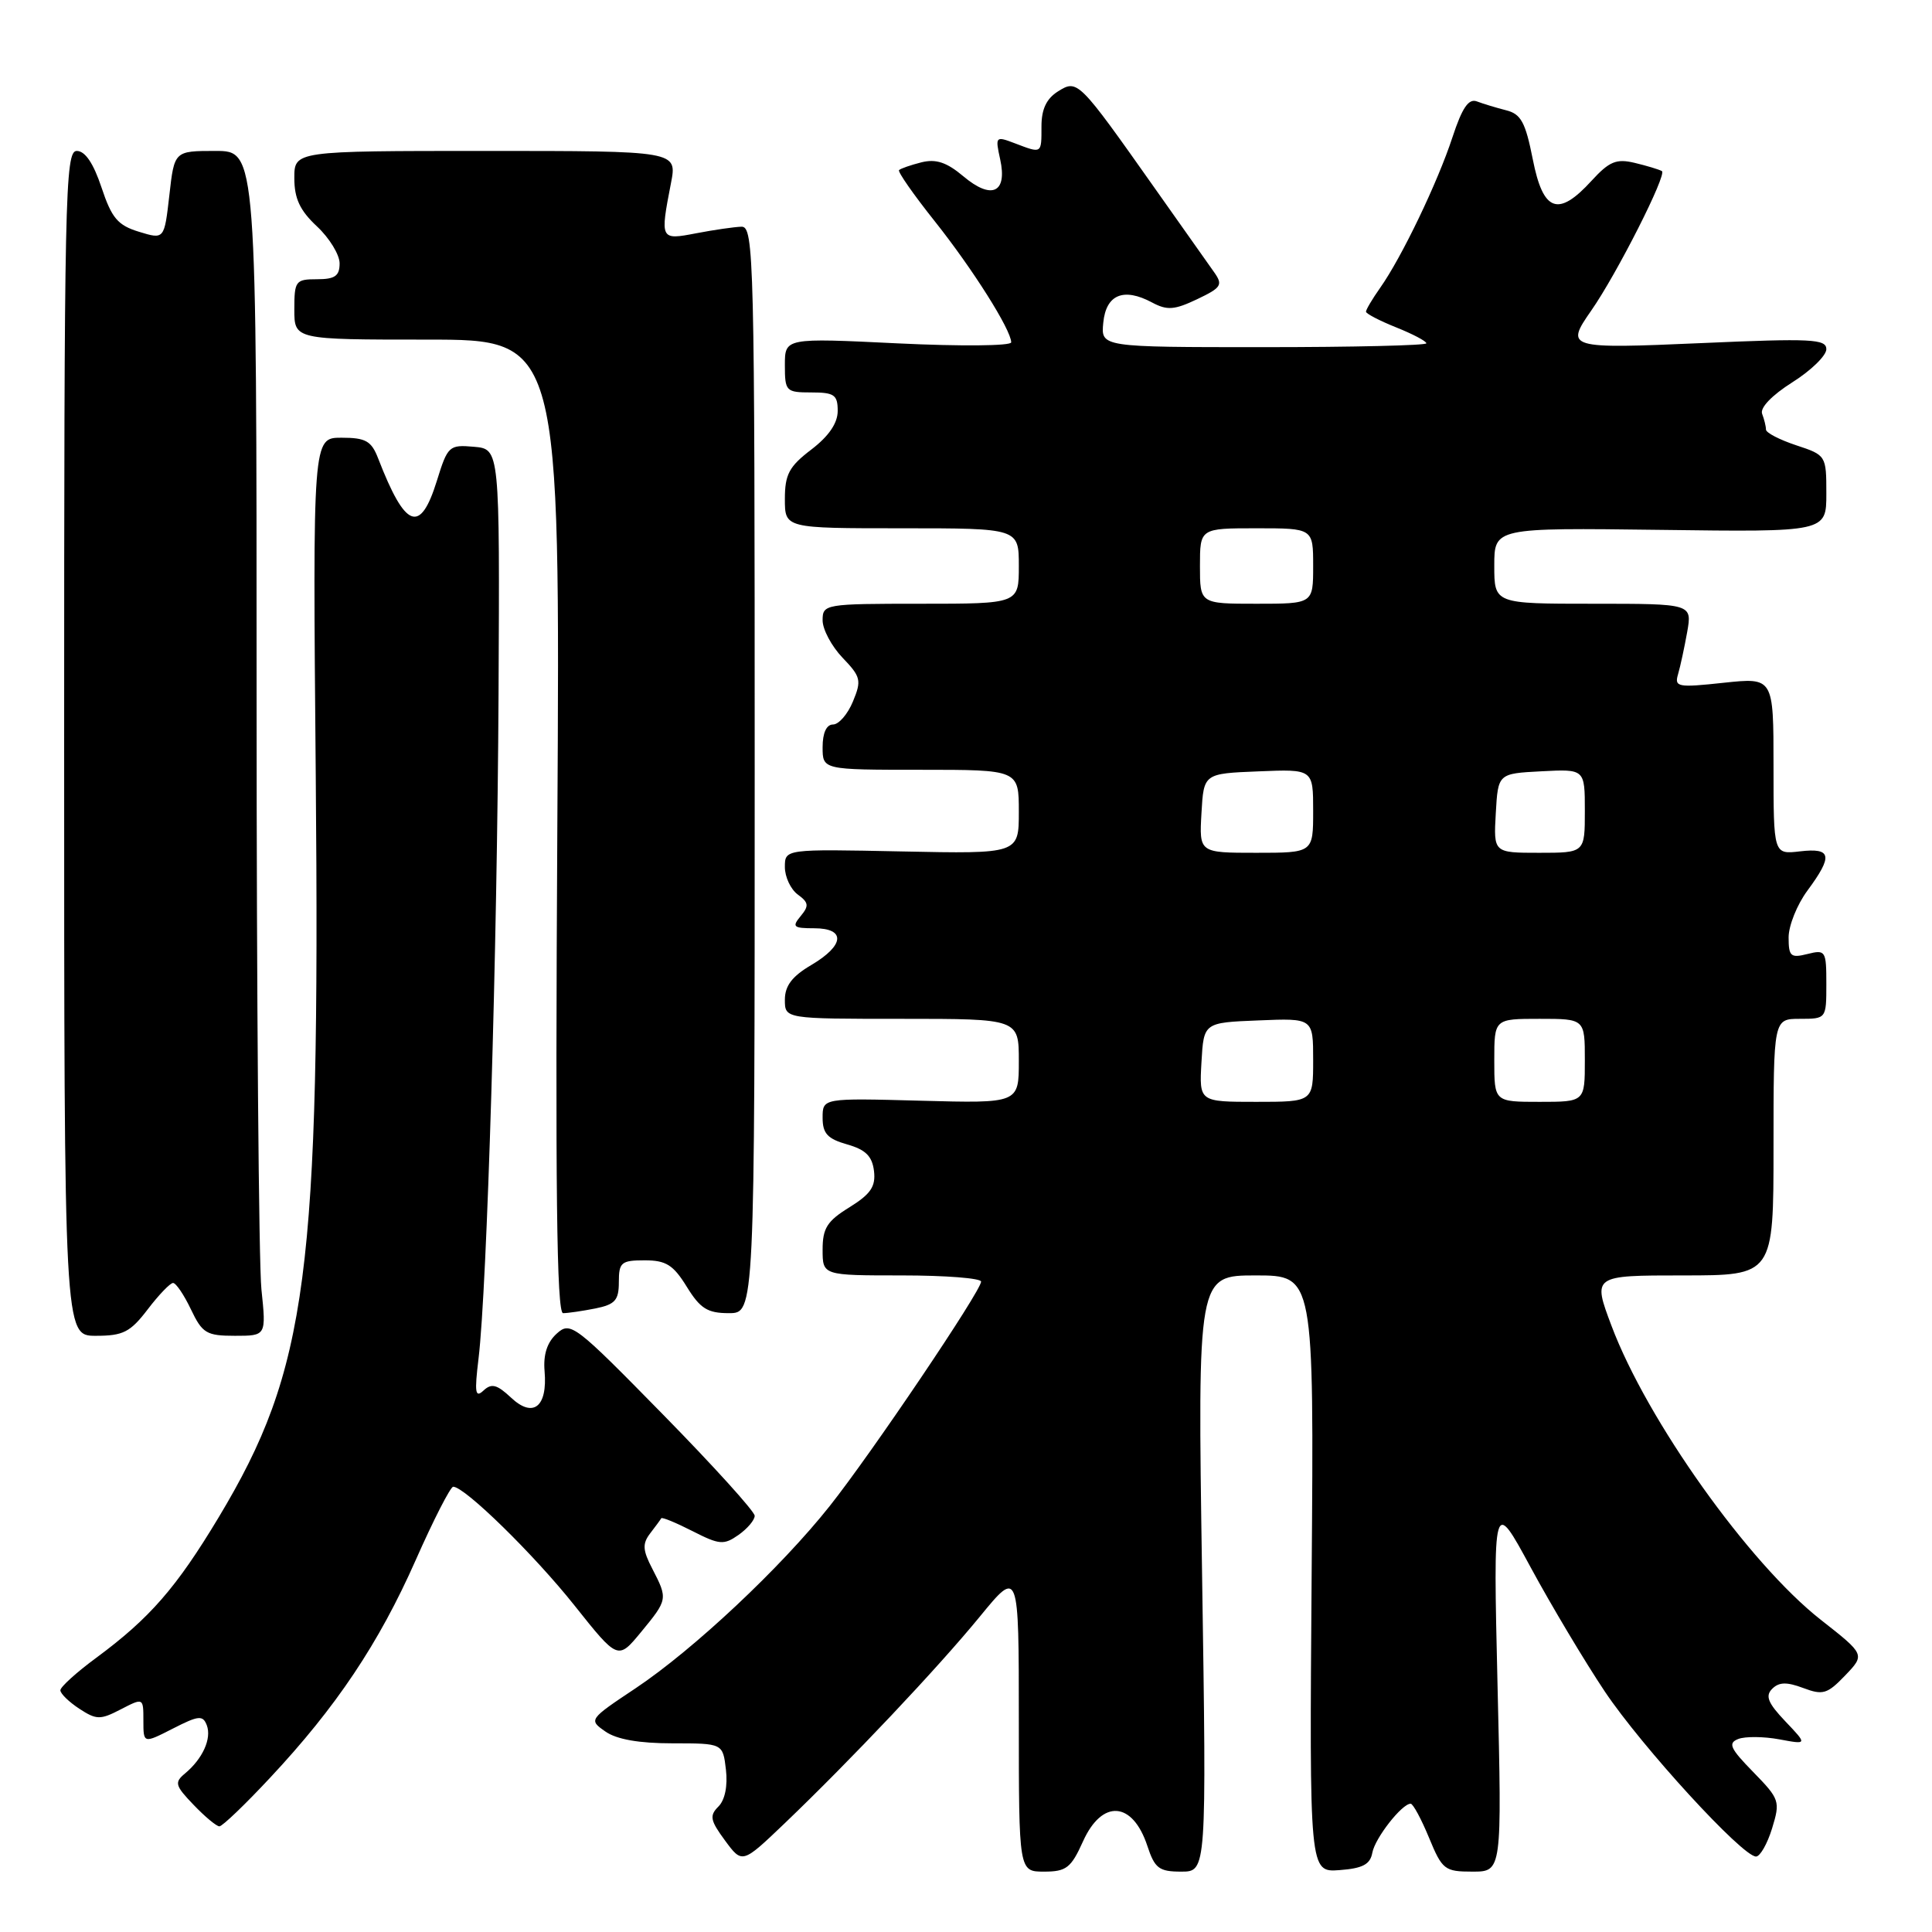 <?xml version="1.0" encoding="UTF-8" standalone="no"?>
<!DOCTYPE svg PUBLIC "-//W3C//DTD SVG 1.1//EN" "http://www.w3.org/Graphics/SVG/1.1/DTD/svg11.dtd" >
<svg xmlns="http://www.w3.org/2000/svg" xmlns:xlink="http://www.w3.org/1999/xlink" version="1.1" viewBox="0 0 256 256">
 <g >
 <path fill="currentColor"
d=" M 143.50 244.00 C 146.03 238.38 150.07 238.66 152.03 244.59 C 153.01 247.57 153.58 248.00 156.52 248.00 C 159.88 248.00 159.88 248.00 159.28 208.50 C 158.68 169.00 158.68 169.00 166.39 169.00 C 174.11 169.00 174.11 169.00 173.80 208.55 C 173.50 248.09 173.50 248.09 177.49 247.80 C 180.57 247.57 181.56 247.04 181.84 245.50 C 182.19 243.56 185.76 239.00 186.92 239.00 C 187.24 239.01 188.33 241.03 189.35 243.50 C 191.10 247.75 191.42 248.00 195.11 248.00 C 199.02 248.00 199.02 248.00 198.43 223.25 C 197.85 198.50 197.85 198.50 202.83 207.70 C 205.57 212.76 209.99 220.16 212.65 224.14 C 217.57 231.48 230.87 246.00 232.68 246.00 C 233.22 246.00 234.18 244.32 234.81 242.27 C 235.91 238.68 235.82 238.40 232.31 234.80 C 229.24 231.66 228.93 230.97 230.34 230.42 C 231.26 230.07 233.70 230.09 235.76 230.47 C 239.50 231.17 239.50 231.17 236.56 228.08 C 234.26 225.66 233.88 224.72 234.82 223.78 C 235.73 222.87 236.75 222.85 238.94 223.67 C 241.54 224.65 242.13 224.47 244.49 222.01 C 247.14 219.24 247.14 219.24 241.25 214.62 C 231.72 207.13 218.24 188.19 213.53 175.67 C 211.02 169.00 211.02 169.00 223.01 169.00 C 235.00 169.00 235.00 169.00 235.00 152.00 C 235.00 135.00 235.00 135.00 238.50 135.00 C 241.99 135.00 242.00 134.99 242.00 130.39 C 242.00 125.98 241.90 125.81 239.50 126.41 C 237.28 126.97 237.00 126.73 237.00 124.21 C 237.00 122.66 238.12 119.86 239.50 118.00 C 242.91 113.38 242.70 112.32 238.50 112.81 C 235.00 113.22 235.00 113.22 235.00 101.49 C 235.00 89.77 235.00 89.77 228.40 90.47 C 222.30 91.13 221.85 91.04 222.35 89.34 C 222.65 88.33 223.19 85.81 223.56 83.75 C 224.22 80.00 224.22 80.00 211.11 80.00 C 198.00 80.00 198.00 80.00 198.00 74.96 C 198.00 69.93 198.00 69.93 220.00 70.21 C 242.00 70.50 242.00 70.50 242.00 65.41 C 242.00 60.36 241.97 60.31 238.00 59.00 C 235.80 58.27 234.00 57.34 234.00 56.92 C 234.00 56.50 233.77 55.56 233.49 54.83 C 233.19 54.03 234.79 52.37 237.49 50.66 C 239.97 49.10 242.00 47.12 242.00 46.27 C 242.00 44.92 240.01 44.82 225.50 45.46 C 207.68 46.24 207.37 46.14 210.85 41.15 C 214.22 36.33 220.93 23.08 220.21 22.67 C 219.82 22.45 218.19 21.96 216.60 21.58 C 214.17 21.00 213.24 21.39 210.90 23.94 C 206.46 28.81 204.47 28.08 203.10 21.10 C 202.13 16.20 201.54 15.10 199.56 14.61 C 198.26 14.28 196.52 13.75 195.70 13.44 C 194.60 13.02 193.75 14.26 192.46 18.18 C 190.51 24.14 185.72 34.13 182.87 38.15 C 181.84 39.61 181.00 41.03 181.00 41.30 C 181.00 41.56 182.80 42.50 185.00 43.38 C 187.20 44.26 189.00 45.21 189.00 45.49 C 189.00 45.77 179.30 46.00 167.44 46.00 C 145.87 46.00 145.87 46.00 146.19 42.76 C 146.55 39.03 148.88 38.06 152.65 40.08 C 154.65 41.15 155.61 41.08 158.62 39.65 C 161.87 38.10 162.08 37.76 160.85 36.03 C 160.11 34.98 156.57 29.98 153.00 24.92 C 142.90 10.61 142.78 10.49 140.19 12.11 C 138.66 13.07 138.00 14.47 138.00 16.74 C 138.00 20.41 138.08 20.36 134.48 18.99 C 131.91 18.01 131.86 18.07 132.53 21.12 C 133.50 25.55 131.40 26.52 127.65 23.36 C 125.44 21.50 124.02 21.03 122.09 21.51 C 120.67 21.87 119.34 22.33 119.13 22.54 C 118.92 22.74 121.06 25.80 123.87 29.33 C 128.90 35.66 133.96 43.68 133.99 45.36 C 133.99 45.84 127.31 45.90 119.00 45.50 C 104.00 44.77 104.00 44.77 104.00 48.39 C 104.00 51.85 104.15 52.00 107.50 52.00 C 110.55 52.00 111.00 52.32 111.00 54.45 C 111.00 56.07 109.82 57.80 107.50 59.57 C 104.56 61.81 104.00 62.86 104.00 66.12 C 104.00 70.00 104.00 70.00 119.50 70.00 C 135.00 70.00 135.00 70.00 135.00 75.00 C 135.00 80.00 135.00 80.00 122.00 80.00 C 109.28 80.00 109.00 80.05 109.00 82.20 C 109.00 83.40 110.19 85.63 111.64 87.15 C 114.07 89.68 114.18 90.15 113.02 92.95 C 112.33 94.63 111.14 96.00 110.38 96.00 C 109.51 96.00 109.00 97.12 109.00 99.00 C 109.00 102.00 109.00 102.00 122.00 102.00 C 135.00 102.00 135.00 102.00 135.00 107.57 C 135.00 113.14 135.00 113.14 119.50 112.82 C 104.00 112.50 104.00 112.50 104.00 114.89 C 104.00 116.20 104.77 117.84 105.71 118.53 C 107.16 119.59 107.22 120.03 106.09 121.39 C 104.91 122.81 105.12 123.00 107.88 123.00 C 112.10 123.00 111.92 125.26 107.50 127.87 C 104.96 129.36 104.00 130.63 104.00 132.47 C 104.00 135.00 104.00 135.00 119.50 135.00 C 135.00 135.00 135.00 135.00 135.00 140.60 C 135.00 146.20 135.00 146.20 122.00 145.85 C 109.00 145.50 109.00 145.50 109.00 148.11 C 109.00 150.19 109.65 150.90 112.25 151.64 C 114.71 152.34 115.57 153.20 115.81 155.17 C 116.05 157.23 115.37 158.22 112.56 159.97 C 109.60 161.79 109.00 162.74 109.00 165.58 C 109.00 169.00 109.00 169.00 119.50 169.00 C 125.28 169.00 130.00 169.37 130.00 169.82 C 130.00 171.05 115.46 192.61 109.94 199.56 C 103.47 207.72 91.89 218.58 84.24 223.69 C 78.01 227.84 77.99 227.88 80.21 229.43 C 81.70 230.48 84.68 231.00 89.11 231.00 C 95.78 231.00 95.78 231.00 96.19 234.49 C 96.44 236.64 96.06 238.52 95.19 239.38 C 93.98 240.59 94.11 241.22 96.07 243.88 C 98.35 246.97 98.35 246.97 103.93 241.64 C 112.73 233.22 124.22 221.06 129.84 214.20 C 135.00 207.90 135.00 207.90 135.00 227.95 C 135.00 248.00 135.00 248.00 138.35 248.00 C 141.29 248.00 141.92 247.51 143.50 244.00 Z  M 35.78 235.57 C 44.55 226.20 50.19 217.77 55.07 206.75 C 57.44 201.39 59.69 197.00 60.05 197.00 C 61.58 197.00 70.77 206.00 76.12 212.73 C 81.88 219.97 81.88 219.97 84.94 216.26 C 88.49 211.95 88.50 211.87 86.44 207.88 C 85.15 205.40 85.10 204.56 86.15 203.18 C 86.86 202.26 87.52 201.36 87.62 201.18 C 87.72 201.00 89.58 201.77 91.76 202.88 C 95.33 204.70 95.91 204.75 97.85 203.39 C 99.03 202.56 100.00 201.42 100.00 200.85 C 100.00 200.28 94.52 194.23 87.83 187.41 C 76.14 175.49 75.59 175.06 73.77 176.71 C 72.50 177.86 71.97 179.48 72.16 181.69 C 72.57 186.43 70.64 187.95 67.71 185.19 C 65.84 183.44 65.13 183.26 64.06 184.26 C 62.97 185.28 62.86 184.54 63.41 180.00 C 64.54 170.63 65.89 125.84 66.06 91.89 C 66.22 59.50 66.22 59.50 62.80 59.20 C 59.51 58.91 59.32 59.09 57.89 63.70 C 55.68 70.81 53.72 70.07 50.11 60.75 C 49.21 58.42 48.46 58.00 45.24 58.00 C 41.44 58.00 41.44 58.00 41.84 102.93 C 42.42 168.79 40.77 181.42 28.96 201.08 C 23.36 210.39 19.84 214.43 12.75 219.67 C 10.14 221.59 8.00 223.53 8.00 223.97 C 8.00 224.41 9.13 225.51 10.50 226.41 C 12.78 227.90 13.28 227.91 16.00 226.50 C 19.00 224.95 19.00 224.95 19.00 227.99 C 19.00 231.04 19.00 231.04 22.90 229.05 C 26.32 227.30 26.88 227.25 27.40 228.60 C 28.07 230.36 26.86 233.04 24.52 234.99 C 23.08 236.18 23.20 236.60 25.65 239.15 C 27.15 240.72 28.69 242.00 29.07 242.00 C 29.46 242.00 32.48 239.11 35.78 235.57 Z  M 19.57 173.50 C 21.04 171.57 22.55 170.00 22.93 170.00 C 23.32 170.00 24.38 171.57 25.30 173.50 C 26.81 176.67 27.36 177.00 31.13 177.00 C 35.28 177.00 35.28 177.00 34.64 170.85 C 34.29 167.47 34.00 132.15 34.00 92.35 C 34.00 20.00 34.00 20.00 28.55 20.00 C 23.10 20.00 23.10 20.00 22.44 25.87 C 21.77 31.74 21.77 31.74 18.41 30.71 C 15.60 29.85 14.80 28.90 13.45 24.84 C 12.38 21.63 11.28 20.00 10.17 20.00 C 8.62 20.00 8.50 25.84 8.50 98.50 C 8.50 177.00 8.50 177.00 12.70 177.00 C 16.32 177.00 17.26 176.52 19.57 173.50 Z  M 78.88 173.38 C 81.51 172.85 82.00 172.29 82.00 169.88 C 82.00 167.27 82.32 167.00 85.42 167.00 C 88.25 167.00 89.21 167.60 91.00 170.50 C 92.79 173.40 93.75 174.00 96.58 174.00 C 100.00 174.00 100.00 174.00 100.00 102.00 C 100.00 34.08 99.90 30.00 98.25 30.04 C 97.29 30.07 94.59 30.46 92.25 30.91 C 87.47 31.83 87.45 31.79 88.91 24.25 C 89.73 20.00 89.73 20.00 64.37 20.00 C 39.00 20.00 39.00 20.00 39.00 23.60 C 39.00 26.31 39.74 27.89 42.00 30.00 C 43.65 31.54 45.00 33.75 45.00 34.90 C 45.00 36.57 44.38 37.00 42.00 37.00 C 39.17 37.00 39.00 37.22 39.00 41.00 C 39.00 45.00 39.00 45.00 56.62 45.00 C 74.23 45.00 74.23 45.00 73.85 109.50 C 73.57 157.36 73.76 174.00 74.61 174.00 C 75.24 174.00 77.16 173.72 78.88 173.38 Z  M 159.20 140.75 C 159.50 135.50 159.50 135.50 166.75 135.21 C 174.00 134.91 174.00 134.91 174.00 140.46 C 174.00 146.00 174.00 146.00 166.45 146.00 C 158.90 146.00 158.90 146.00 159.20 140.75 Z  M 198.00 140.50 C 198.00 135.00 198.00 135.00 204.00 135.00 C 210.00 135.00 210.00 135.00 210.00 140.50 C 210.00 146.00 210.00 146.00 204.00 146.00 C 198.00 146.00 198.00 146.00 198.00 140.50 Z  M 159.20 107.75 C 159.50 102.50 159.50 102.50 166.75 102.21 C 174.00 101.91 174.00 101.91 174.00 107.46 C 174.00 113.00 174.00 113.00 166.45 113.00 C 158.90 113.00 158.90 113.00 159.20 107.75 Z  M 198.20 107.75 C 198.50 102.50 198.50 102.50 204.25 102.20 C 210.00 101.90 210.00 101.90 210.00 107.45 C 210.00 113.00 210.00 113.00 203.95 113.00 C 197.90 113.00 197.90 113.00 198.20 107.75 Z  M 159.00 75.00 C 159.00 70.00 159.00 70.00 166.50 70.00 C 174.00 70.00 174.00 70.00 174.00 75.00 C 174.00 80.00 174.00 80.00 166.50 80.00 C 159.00 80.00 159.00 80.00 159.00 75.00 Z "/>
</g>
</svg>